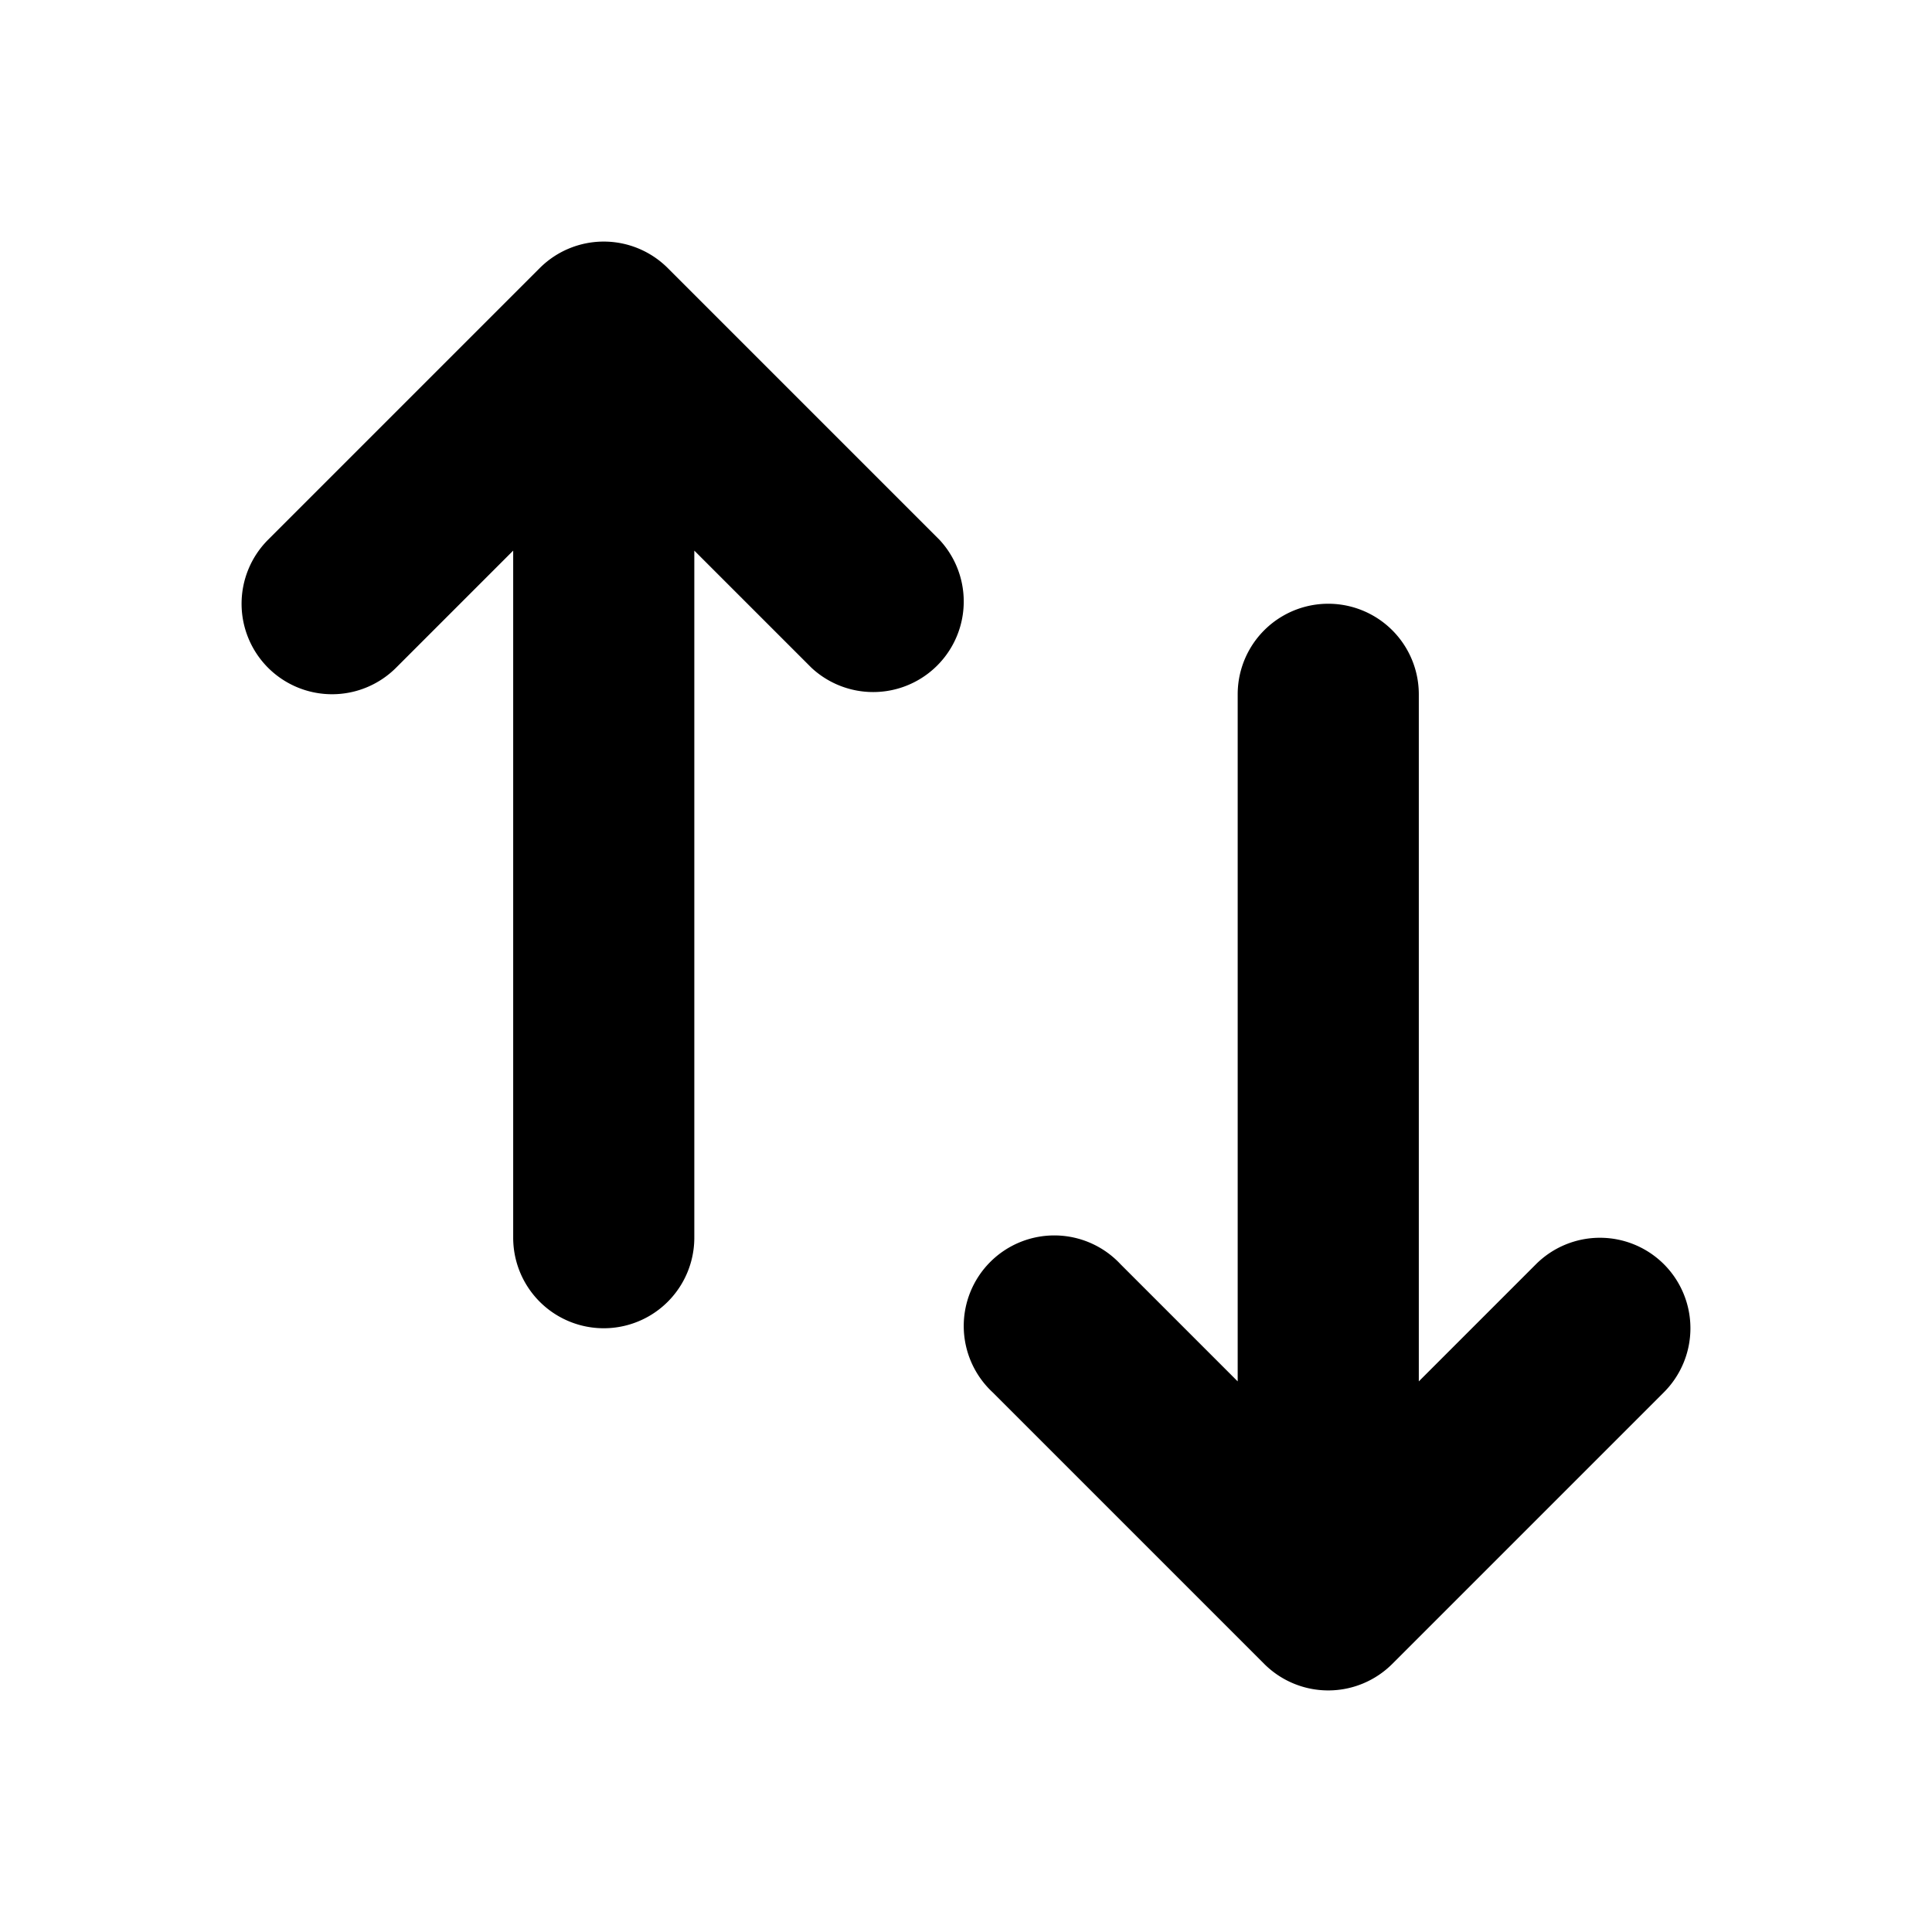 <svg xmlns="http://www.w3.org/2000/svg" xmlns:xlink="http://www.w3.org/1999/xlink" width="16" height="16" viewBox="0 0 16 16"><path fill="currentColor" fill-rule="evenodd" d="M13.78 10.47a.75.75 0 0 1 0 1.06l-2.25 2.25a.75.75 0 0 1-1.06 0l-2.25-2.25a.75.75 0 1 1 1.06-1.06l.97.97V5.75a.75.75 0 0 1 1.5 0v5.69l.97-.97a.75.75 0 0 1 1.06 0M2.22 5.53a.75.75 0 0 1 0-1.06l2.25-2.25a.75.75 0 0 1 1.06 0l2.25 2.25a.75.75 0 0 1-1.06 1.06l-.97-.97v5.69a.75.75 0 0 1-1.5 0V4.56l-.97.97a.75.75 0 0 1-1.06 0" clip-rule="evenodd"/></svg>